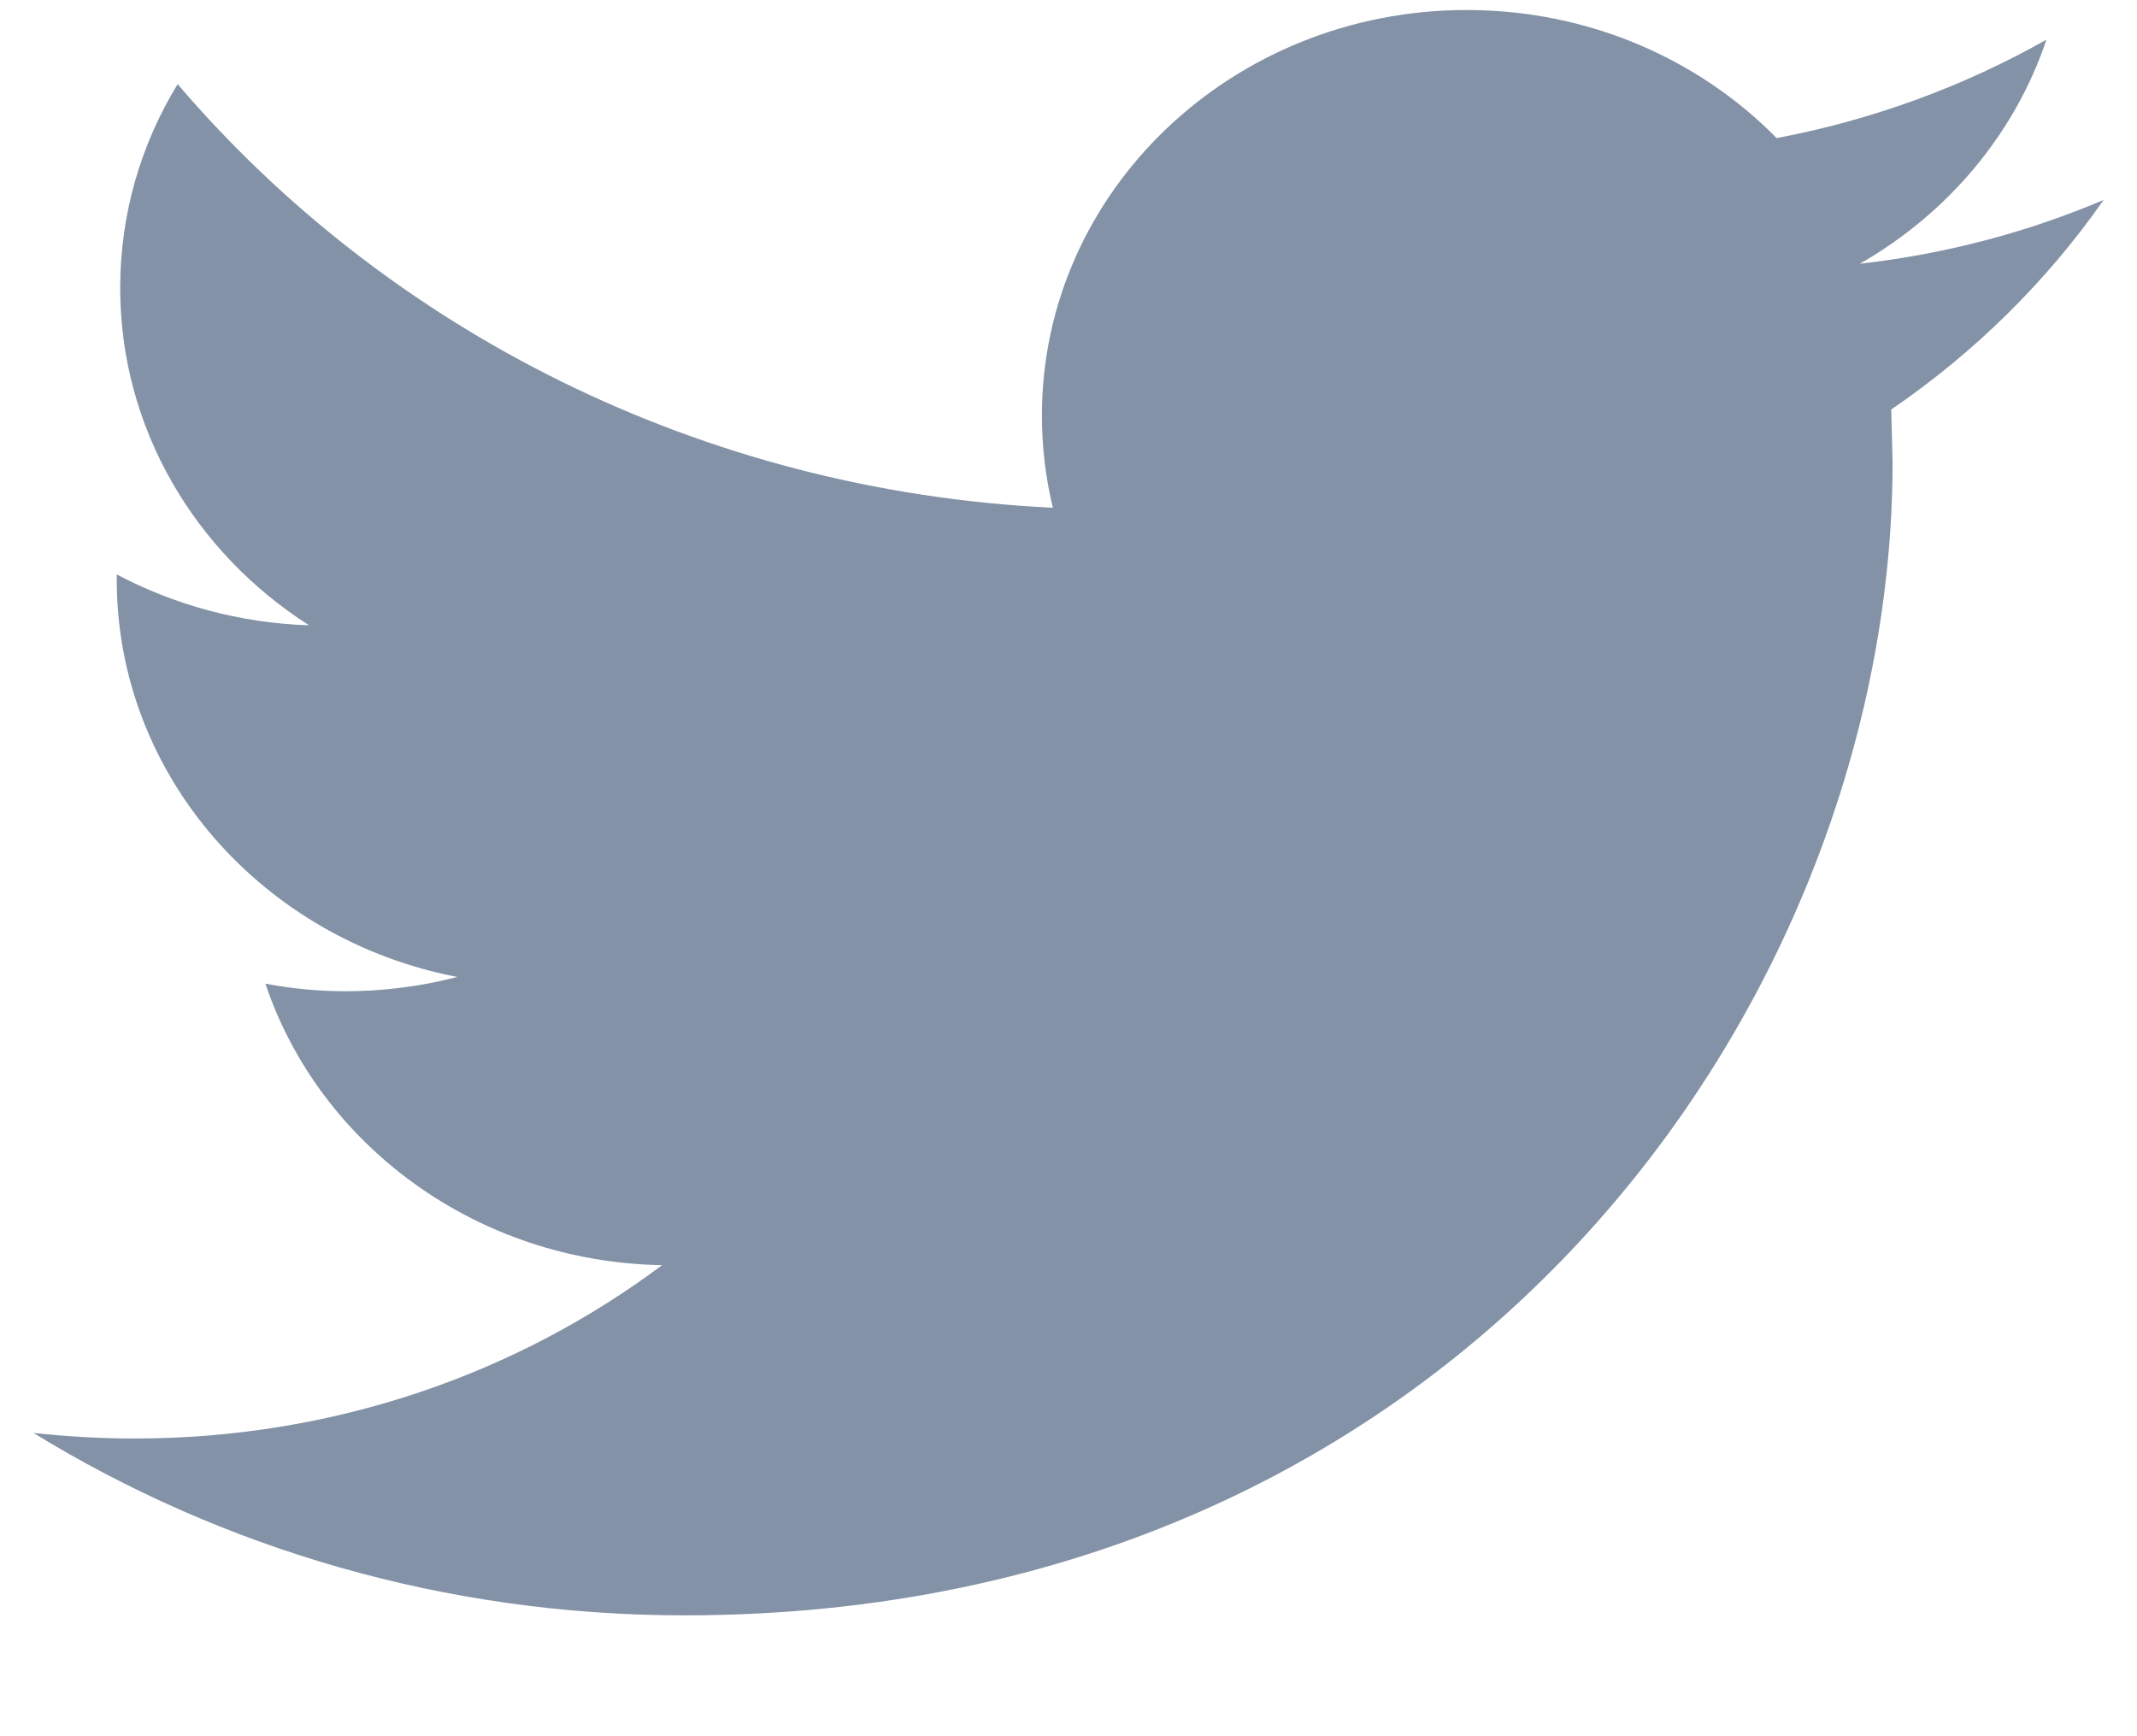 <?xml version="1.0" encoding="UTF-8"?>
<svg width="16px" height="13px" viewBox="0 0 16 13" version="1.1" xmlns="http://www.w3.org/2000/svg" xmlns:xlink="http://www.w3.org/1999/xlink">
    <title>2A07CC24-0266-420B-B428-E06B99B21FE3</title>
    <g id="Page-1" stroke="none" stroke-width="1" fill="none" fill-rule="evenodd">
        <g id="For-testing" transform="translate(-1282, -5763)" fill="#8392A6">
            <g id="FOOTER/footer-white" transform="translate(0, 5676)">
                <g id="tw-copy" transform="translate(1269, 72)">
                    <path d="M28.75,16.497 C28.18,16.739 27.568,16.902 26.924,16.975 C27.581,16.6 28.084,16.005 28.322,15.297 C27.706,15.645 27.026,15.897 26.302,16.034 C25.721,15.443 24.896,15.075 23.981,15.075 C22.225,15.075 20.801,16.435 20.801,18.11 C20.801,18.348 20.829,18.58 20.883,18.802 C18.241,18.675 15.898,17.466 14.33,15.63 C14.056,16.078 13.9,16.599 13.9,17.156 C13.9,18.209 14.462,19.138 15.314,19.682 C14.793,19.665 14.303,19.528 13.874,19.301 L13.874,19.339 C13.874,20.809 14.97,22.036 16.424,22.315 C16.158,22.384 15.877,22.422 15.586,22.422 C15.381,22.422 15.182,22.402 14.987,22.365 C15.392,23.572 16.566,24.449 17.957,24.473 C16.869,25.287 15.498,25.771 14.008,25.771 C13.752,25.771 13.499,25.756 13.25,25.729 C14.657,26.592 16.328,27.095 18.124,27.095 C23.973,27.095 27.17,22.47 27.17,18.459 L27.16,18.066 C27.784,17.64 28.325,17.106 28.75,16.497 L28.75,16.497 Z" id="twitter-copy"></path>
                </g>
            </g>
        </g>
    </g>
</svg>